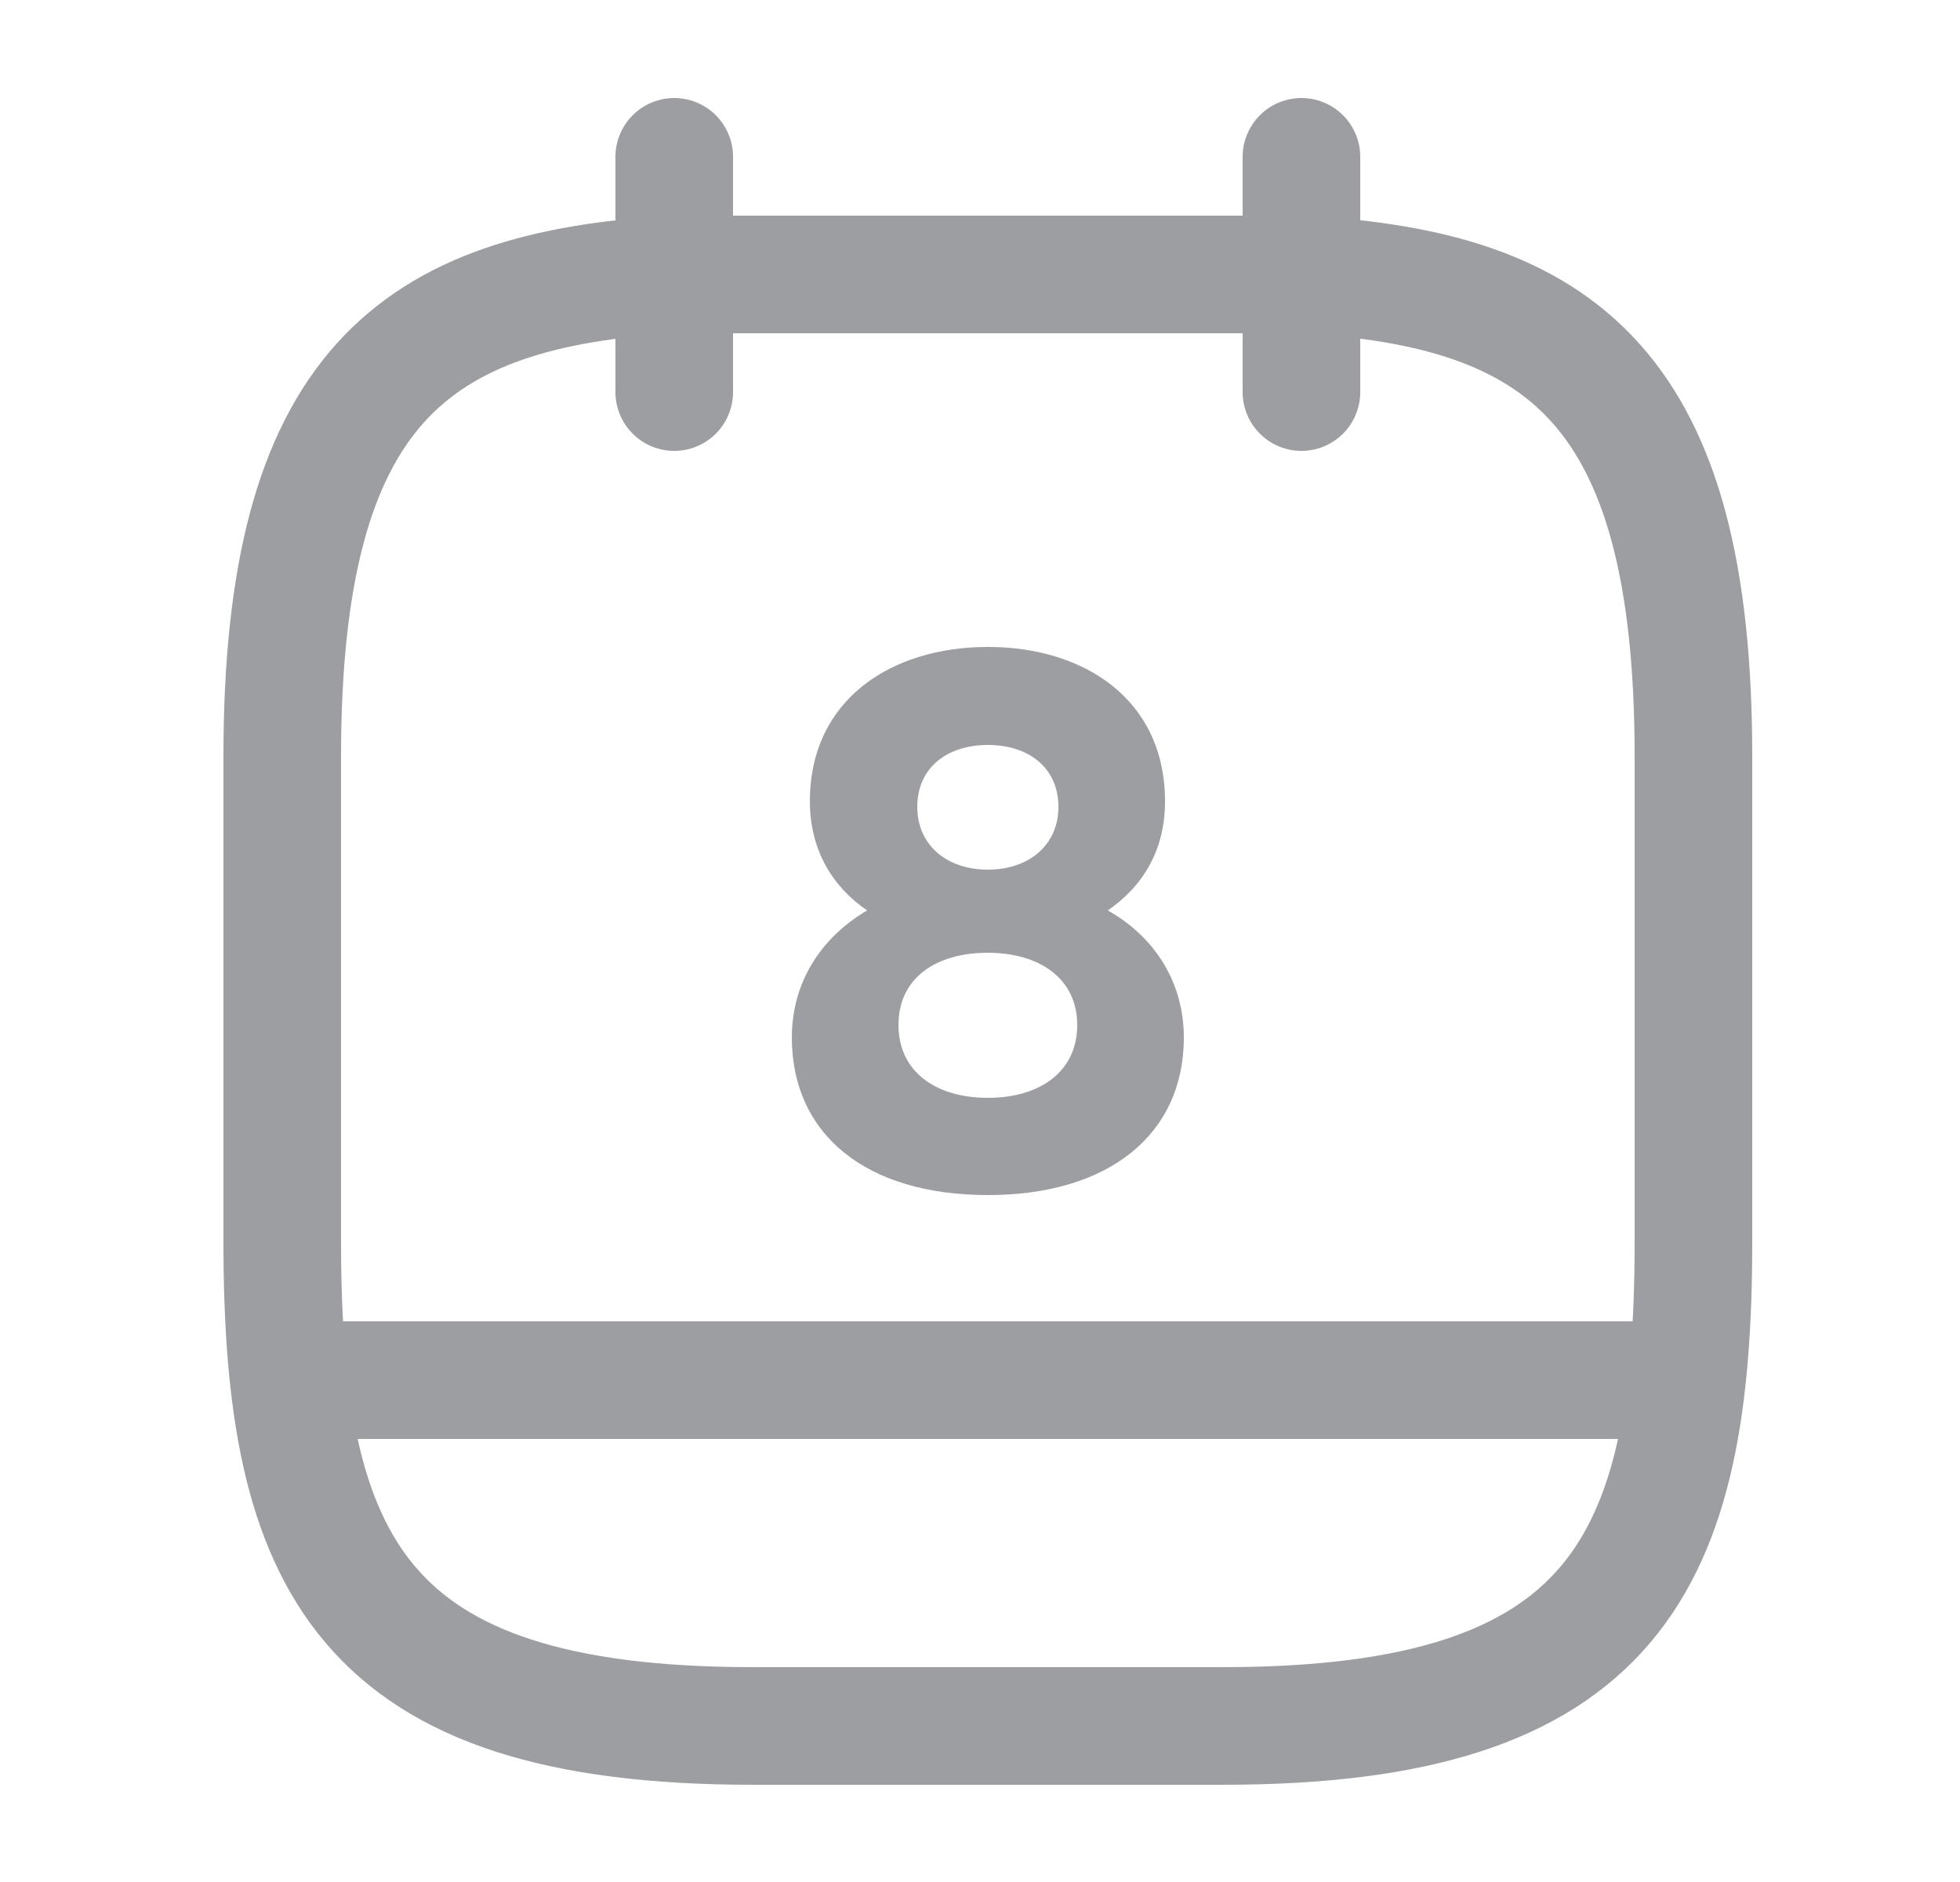 <svg width="25" height="24" viewBox="0 0 25 24" fill="none" xmlns="http://www.w3.org/2000/svg">
<path d="M8.6 2V5" stroke="#9D9EA1" stroke-width="1.5" stroke-miterlimit="10" stroke-linecap="round" stroke-linejoin="round"/>
<path d="M16.6 2V5" stroke="#9D9EA1" stroke-width="1.5" stroke-miterlimit="10" stroke-linecap="round" stroke-linejoin="round"/>
<path d="M16.6 3.5C19.93 3.68 21.6 4.95 21.6 9.65V15.83C21.6 19.95 20.6 22.01 15.6 22.01H9.6C4.6 22.01 3.6 19.95 3.6 15.83V9.65C3.6 4.95 5.27 3.69 8.6 3.5H16.6Z" stroke="#9D9EA1" stroke-width="1.5" stroke-miterlimit="10" stroke-linecap="round" stroke-linejoin="round"/>
<path d="M21.35 17.6H3.85" stroke="#9D9EA1" stroke-width="1.5" stroke-miterlimit="10" stroke-linecap="round" stroke-linejoin="round"/>
<path d="M12.6 8.25C11.37 8.25 10.33 8.92 10.33 10.22C10.33 10.84 10.62 11.31 11.06 11.61C10.45 11.97 10.1 12.55 10.1 13.23C10.1 14.47 11.05 15.24 12.6 15.24C14.14 15.24 15.1 14.47 15.1 13.23C15.1 12.55 14.75 11.96 14.13 11.61C14.58 11.3 14.86 10.84 14.86 10.22C14.86 8.92 13.83 8.25 12.6 8.25ZM12.6 11.09C12.08 11.09 11.7 10.78 11.7 10.29C11.7 9.79 12.08 9.5 12.6 9.5C13.12 9.5 13.5 9.79 13.5 10.29C13.5 10.78 13.12 11.09 12.6 11.09ZM12.6 14C11.94 14 11.46 13.67 11.46 13.07C11.46 12.47 11.94 12.15 12.6 12.15C13.26 12.15 13.74 12.48 13.74 13.07C13.74 13.67 13.26 14 12.6 14Z" fill="#9D9EA1"/>
</svg>

